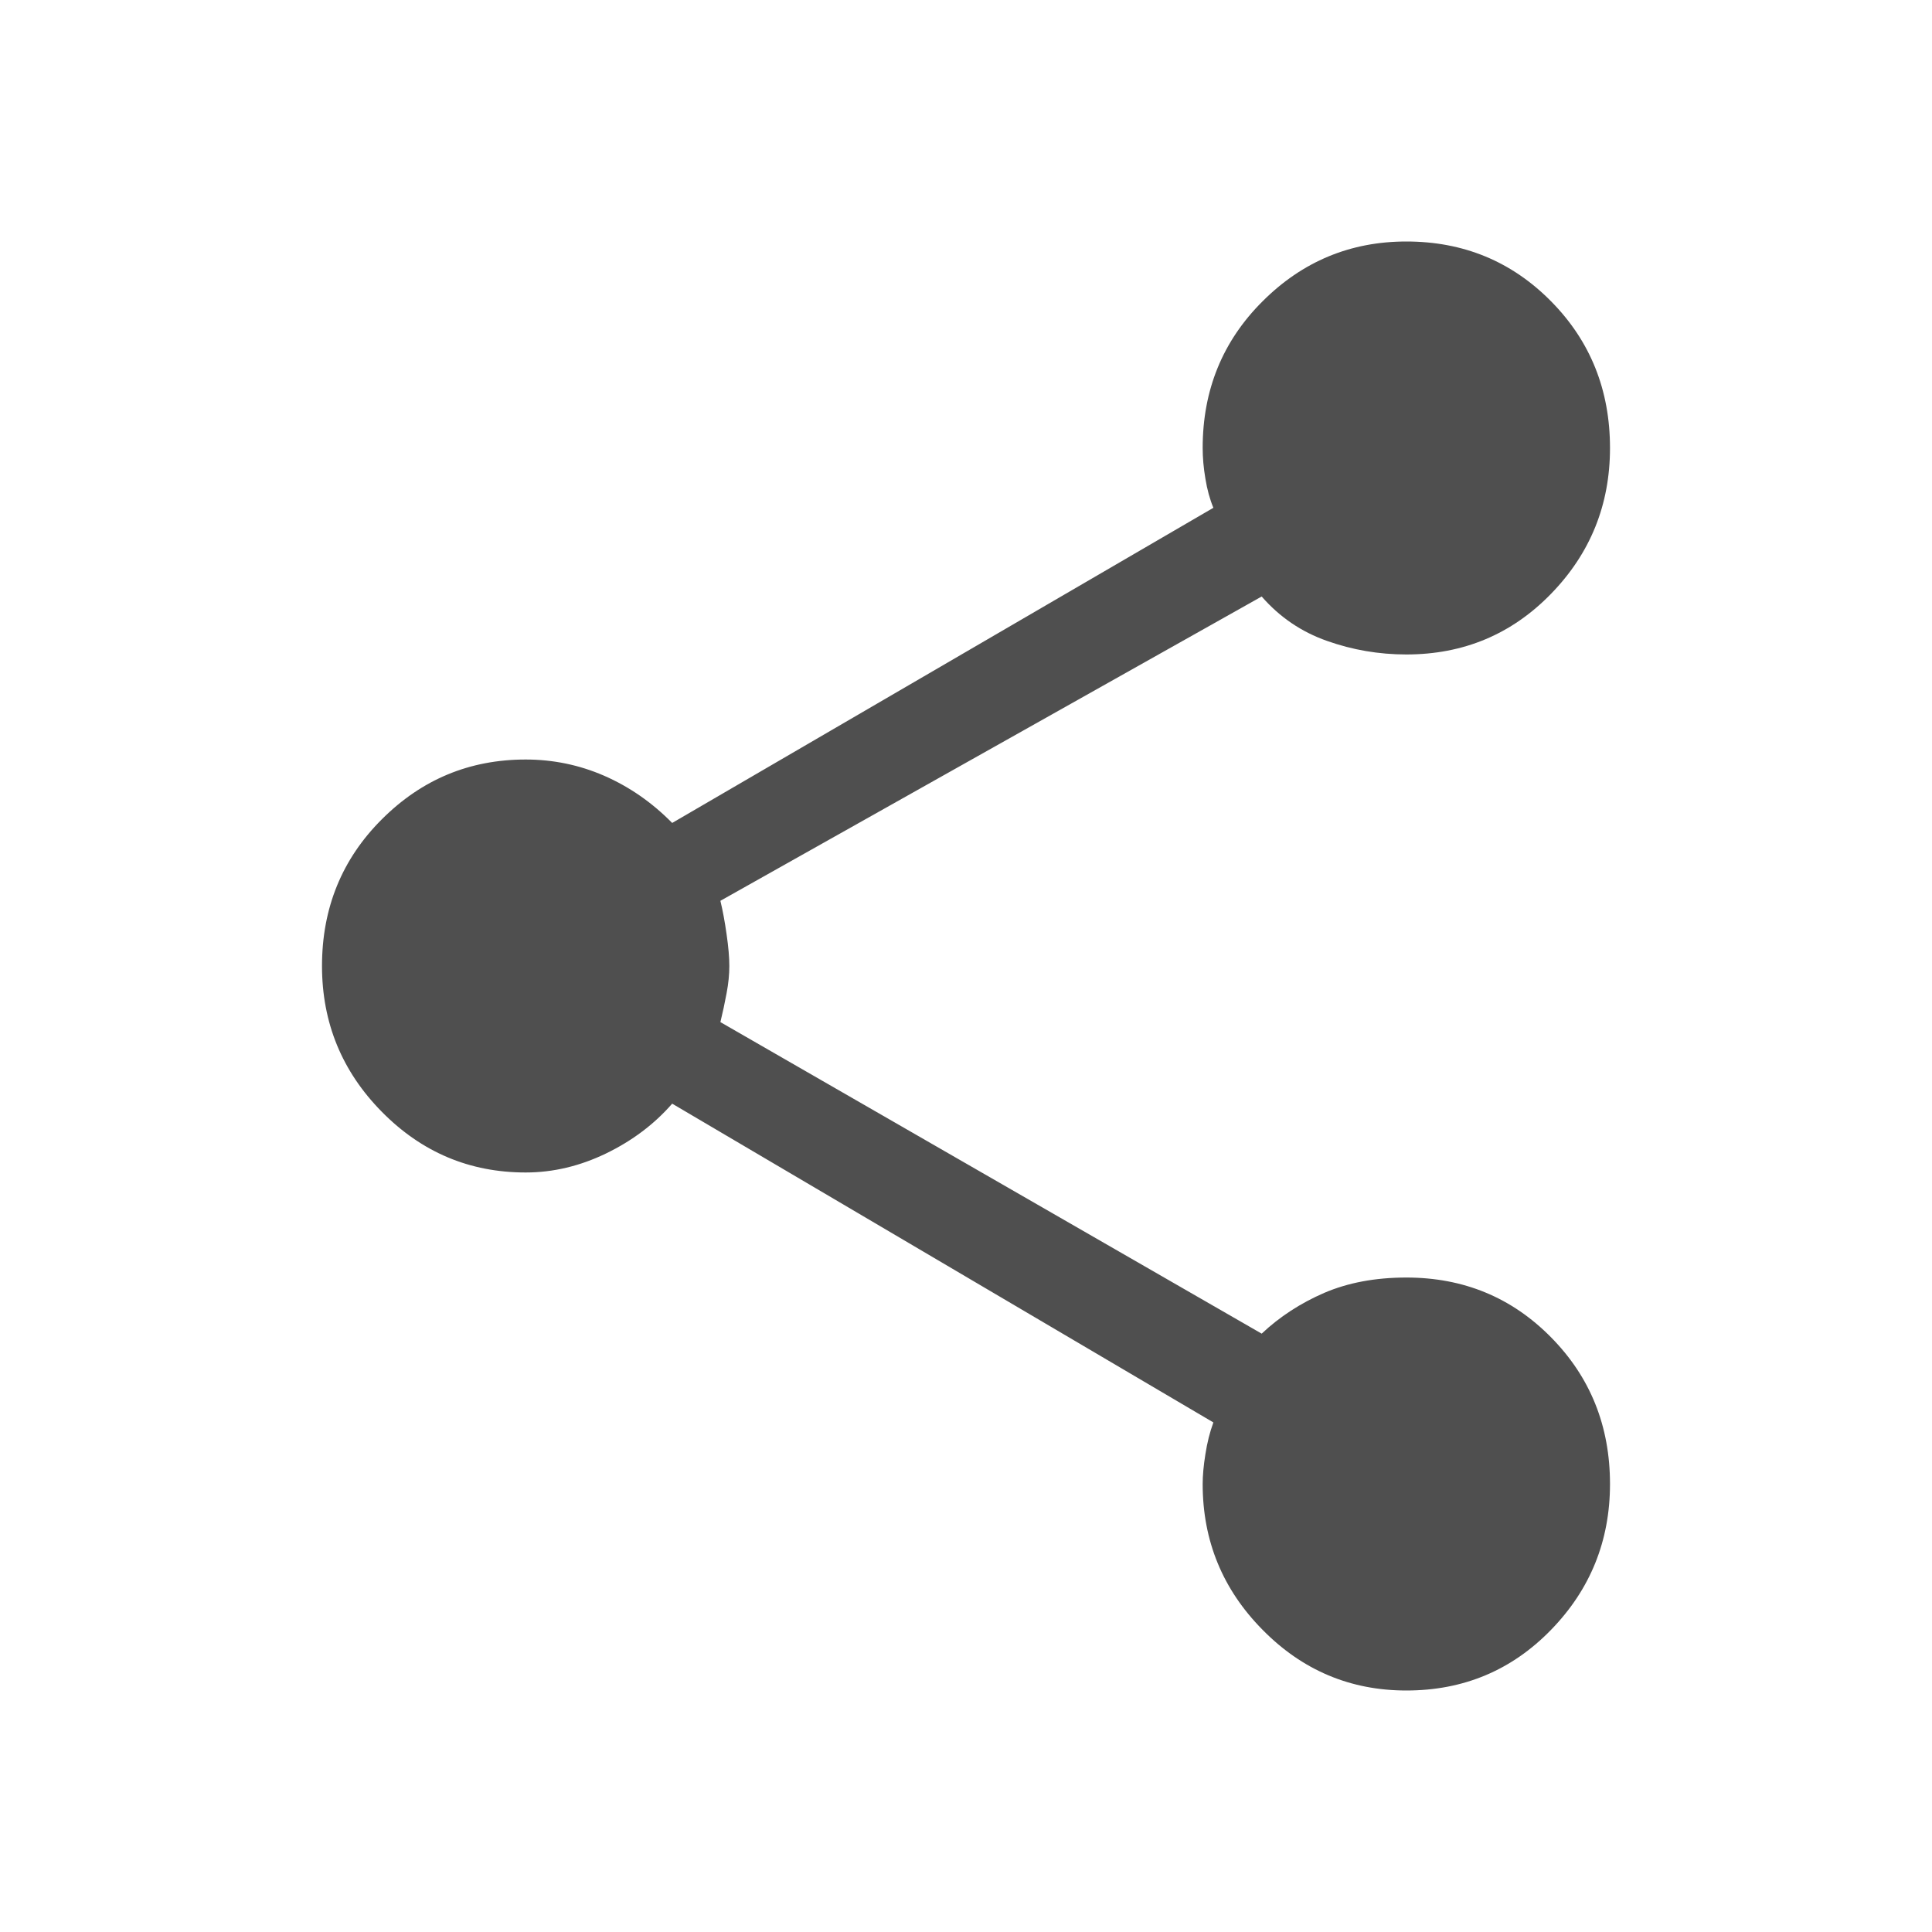 <svg width="24" height="24" viewBox="0 0 24 24" fill="none" xmlns="http://www.w3.org/2000/svg">
<path d="M17.47 21C16.775 21 16.179 20.749 15.684 20.246C15.188 19.744 14.94 19.14 14.94 18.435C14.94 18.33 14.951 18.206 14.974 18.064C14.996 17.921 15.029 17.79 15.073 17.67L8.35 13.71C8.128 13.965 7.854 14.171 7.528 14.329C7.203 14.486 6.87 14.565 6.53 14.565C5.834 14.565 5.239 14.314 4.743 13.811C4.248 13.309 4 12.705 4 12C4 11.28 4.248 10.672 4.743 10.178C5.239 9.682 5.834 9.435 6.53 9.435C6.87 9.435 7.196 9.502 7.506 9.637C7.817 9.773 8.098 9.967 8.35 10.223L15.073 6.308C15.029 6.202 14.996 6.082 14.974 5.947C14.951 5.812 14.94 5.685 14.94 5.565C14.94 4.845 15.188 4.237 15.684 3.743C16.179 3.248 16.775 3 17.47 3C18.18 3 18.779 3.248 19.268 3.743C19.756 4.237 20 4.845 20 5.565C20 6.27 19.756 6.874 19.268 7.376C18.779 7.879 18.18 8.13 17.47 8.13C17.13 8.13 16.801 8.074 16.483 7.961C16.165 7.849 15.895 7.665 15.673 7.41L8.949 11.19C8.978 11.31 9.004 11.449 9.026 11.606C9.049 11.764 9.06 11.895 9.06 12C9.06 12.105 9.049 12.217 9.026 12.338C9.004 12.457 8.978 12.578 8.949 12.697L15.673 16.567C15.895 16.358 16.154 16.189 16.449 16.061C16.745 15.934 17.085 15.87 17.47 15.87C18.18 15.87 18.779 16.117 19.268 16.613C19.756 17.108 20 17.715 20 18.435C20 19.14 19.756 19.744 19.268 20.246C18.779 20.749 18.18 21 17.47 21Z" fill="#4F4F4F"/>
</svg>
